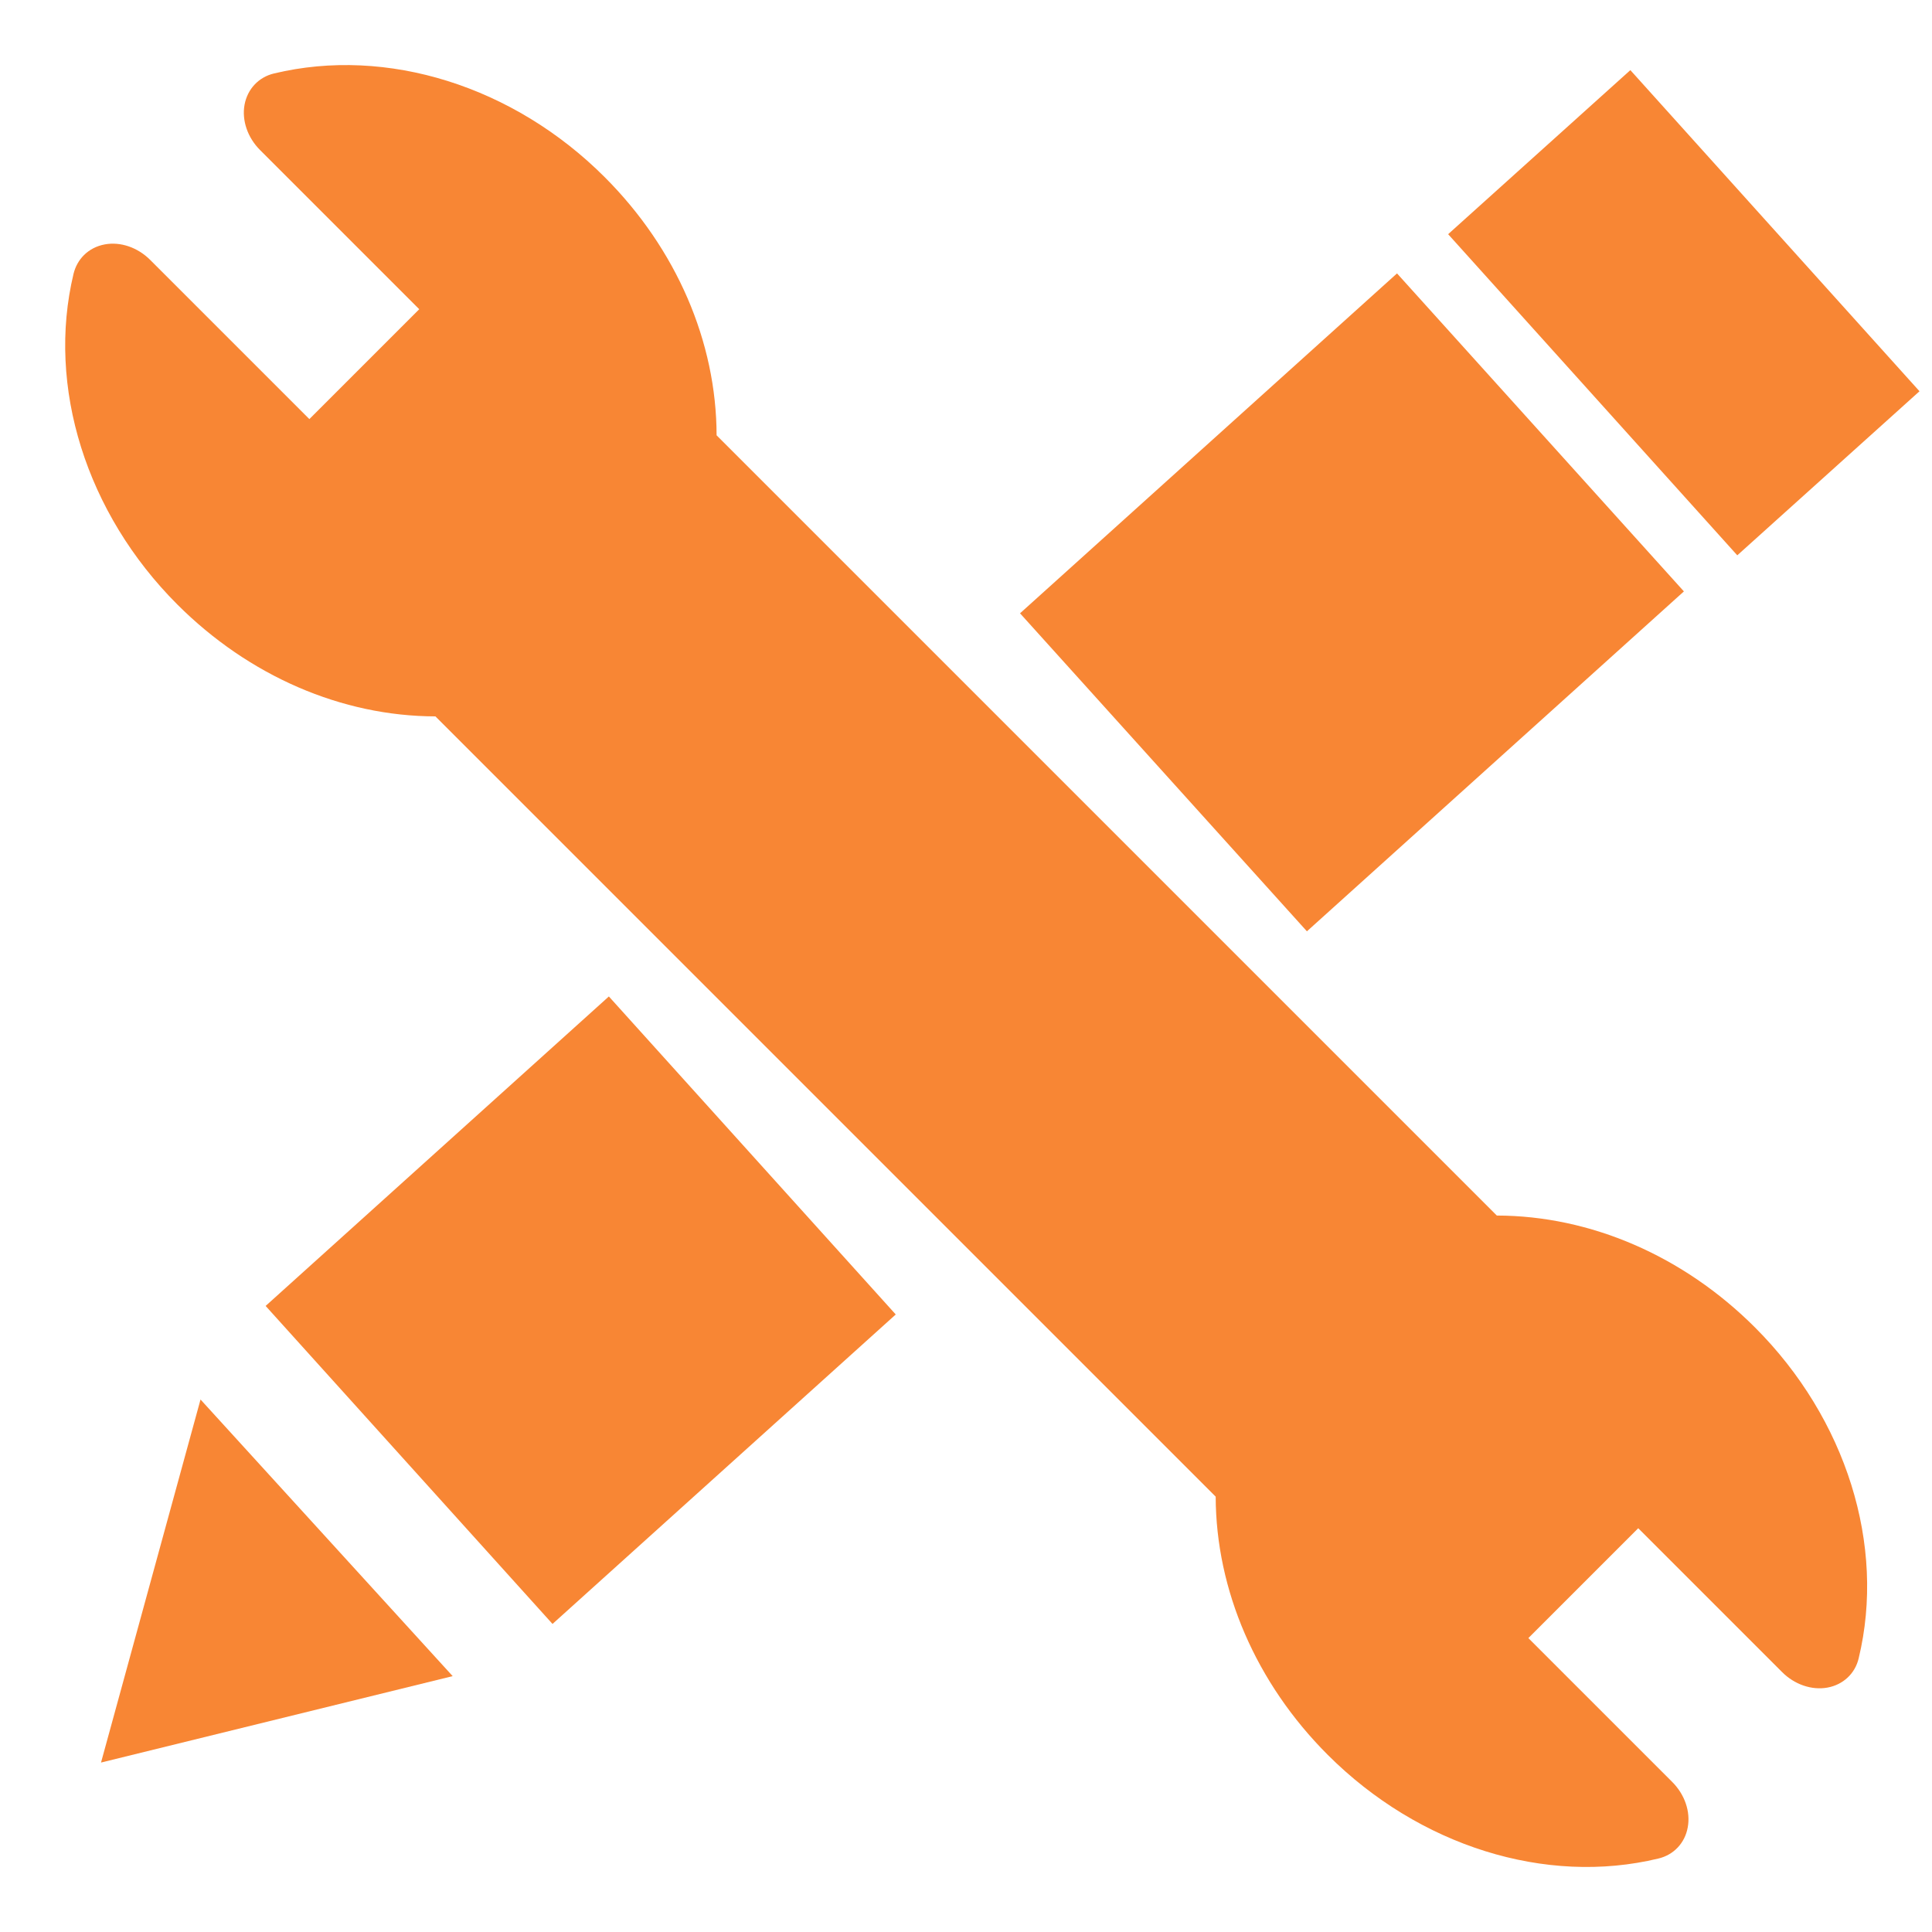 <svg id="eBJEmRjPSYq1" xmlns="http://www.w3.org/2000/svg" xmlns:xlink="http://www.w3.org/1999/xlink" viewBox="0 0 241.37 241.37" shape-rendering="geometricPrecision" text-rendering="geometricPrecision">
    <g>
        <path d="M157.95,-1.03c0-16.106-7.677-30.815-20.053-38.376-1.687-1.04-3.728-.97-5.356.167-1.642,1.132-2.632,3.171-2.632,5.371v25.427h-19.415v-25.427c0-2.201-1-4.238-2.635-5.371-1.644-1.136-3.686-1.207-5.358-.167-12.373,7.561-20.063,22.265-20.063,38.376c0,12.677,4.672,24.425,12.923,32.708v137.875c-8.251,8.283-12.923,20.027-12.923,32.7c0,16.089,7.684,30.796,20.058,38.375c1.678,1.036,3.719.966,5.358-.155c1.64-1.13,2.64-3.171,2.64-5.373v-28.134h19.415v28.134c0,2.203 1,4.248,2.637,5.373.863.596,1.832.897,2.807.897.872,0,1.756-.246,2.554-.73c12.371-7.587,20.048-22.292,20.048-38.381c0-12.672-4.667-24.416-12.917-32.699v-137.877c8.239-8.289,12.912-20.038,12.912-32.714Z" transform="matrix(-.707 0.707-.707-.707 276.821 106.838)" fill="#f88634" />
    </g>
    <polygon points="14.974,-8.79 45.257,26.864 45.257,26.864 0.956,36.12 14.974,-8.79 14.974,-8.79" transform="matrix(.999-.035 0.035 0.999 10.401 184.15)" fill="#f88634" stroke-width="0" />
    <rect width="19.706" height="40.499" rx="0" ry="0" transform="matrix(2.176-1.962 0.885 0.981 33.186 163.154)" fill="#f88634" stroke-width="0" />
    <rect width="21.644" height="40.499" rx="0" ry="0" transform="matrix(2.176-1.962 0.885 0.981 127.435 76.622)" fill="#f88634" stroke-width="0" />
    <rect width="53.997" height="30.638" rx="0" ry="0" transform="matrix(.669 0.743-.743 0.669 203.684 8.761)" fill="#f88634" stroke-width="0" />
</svg>